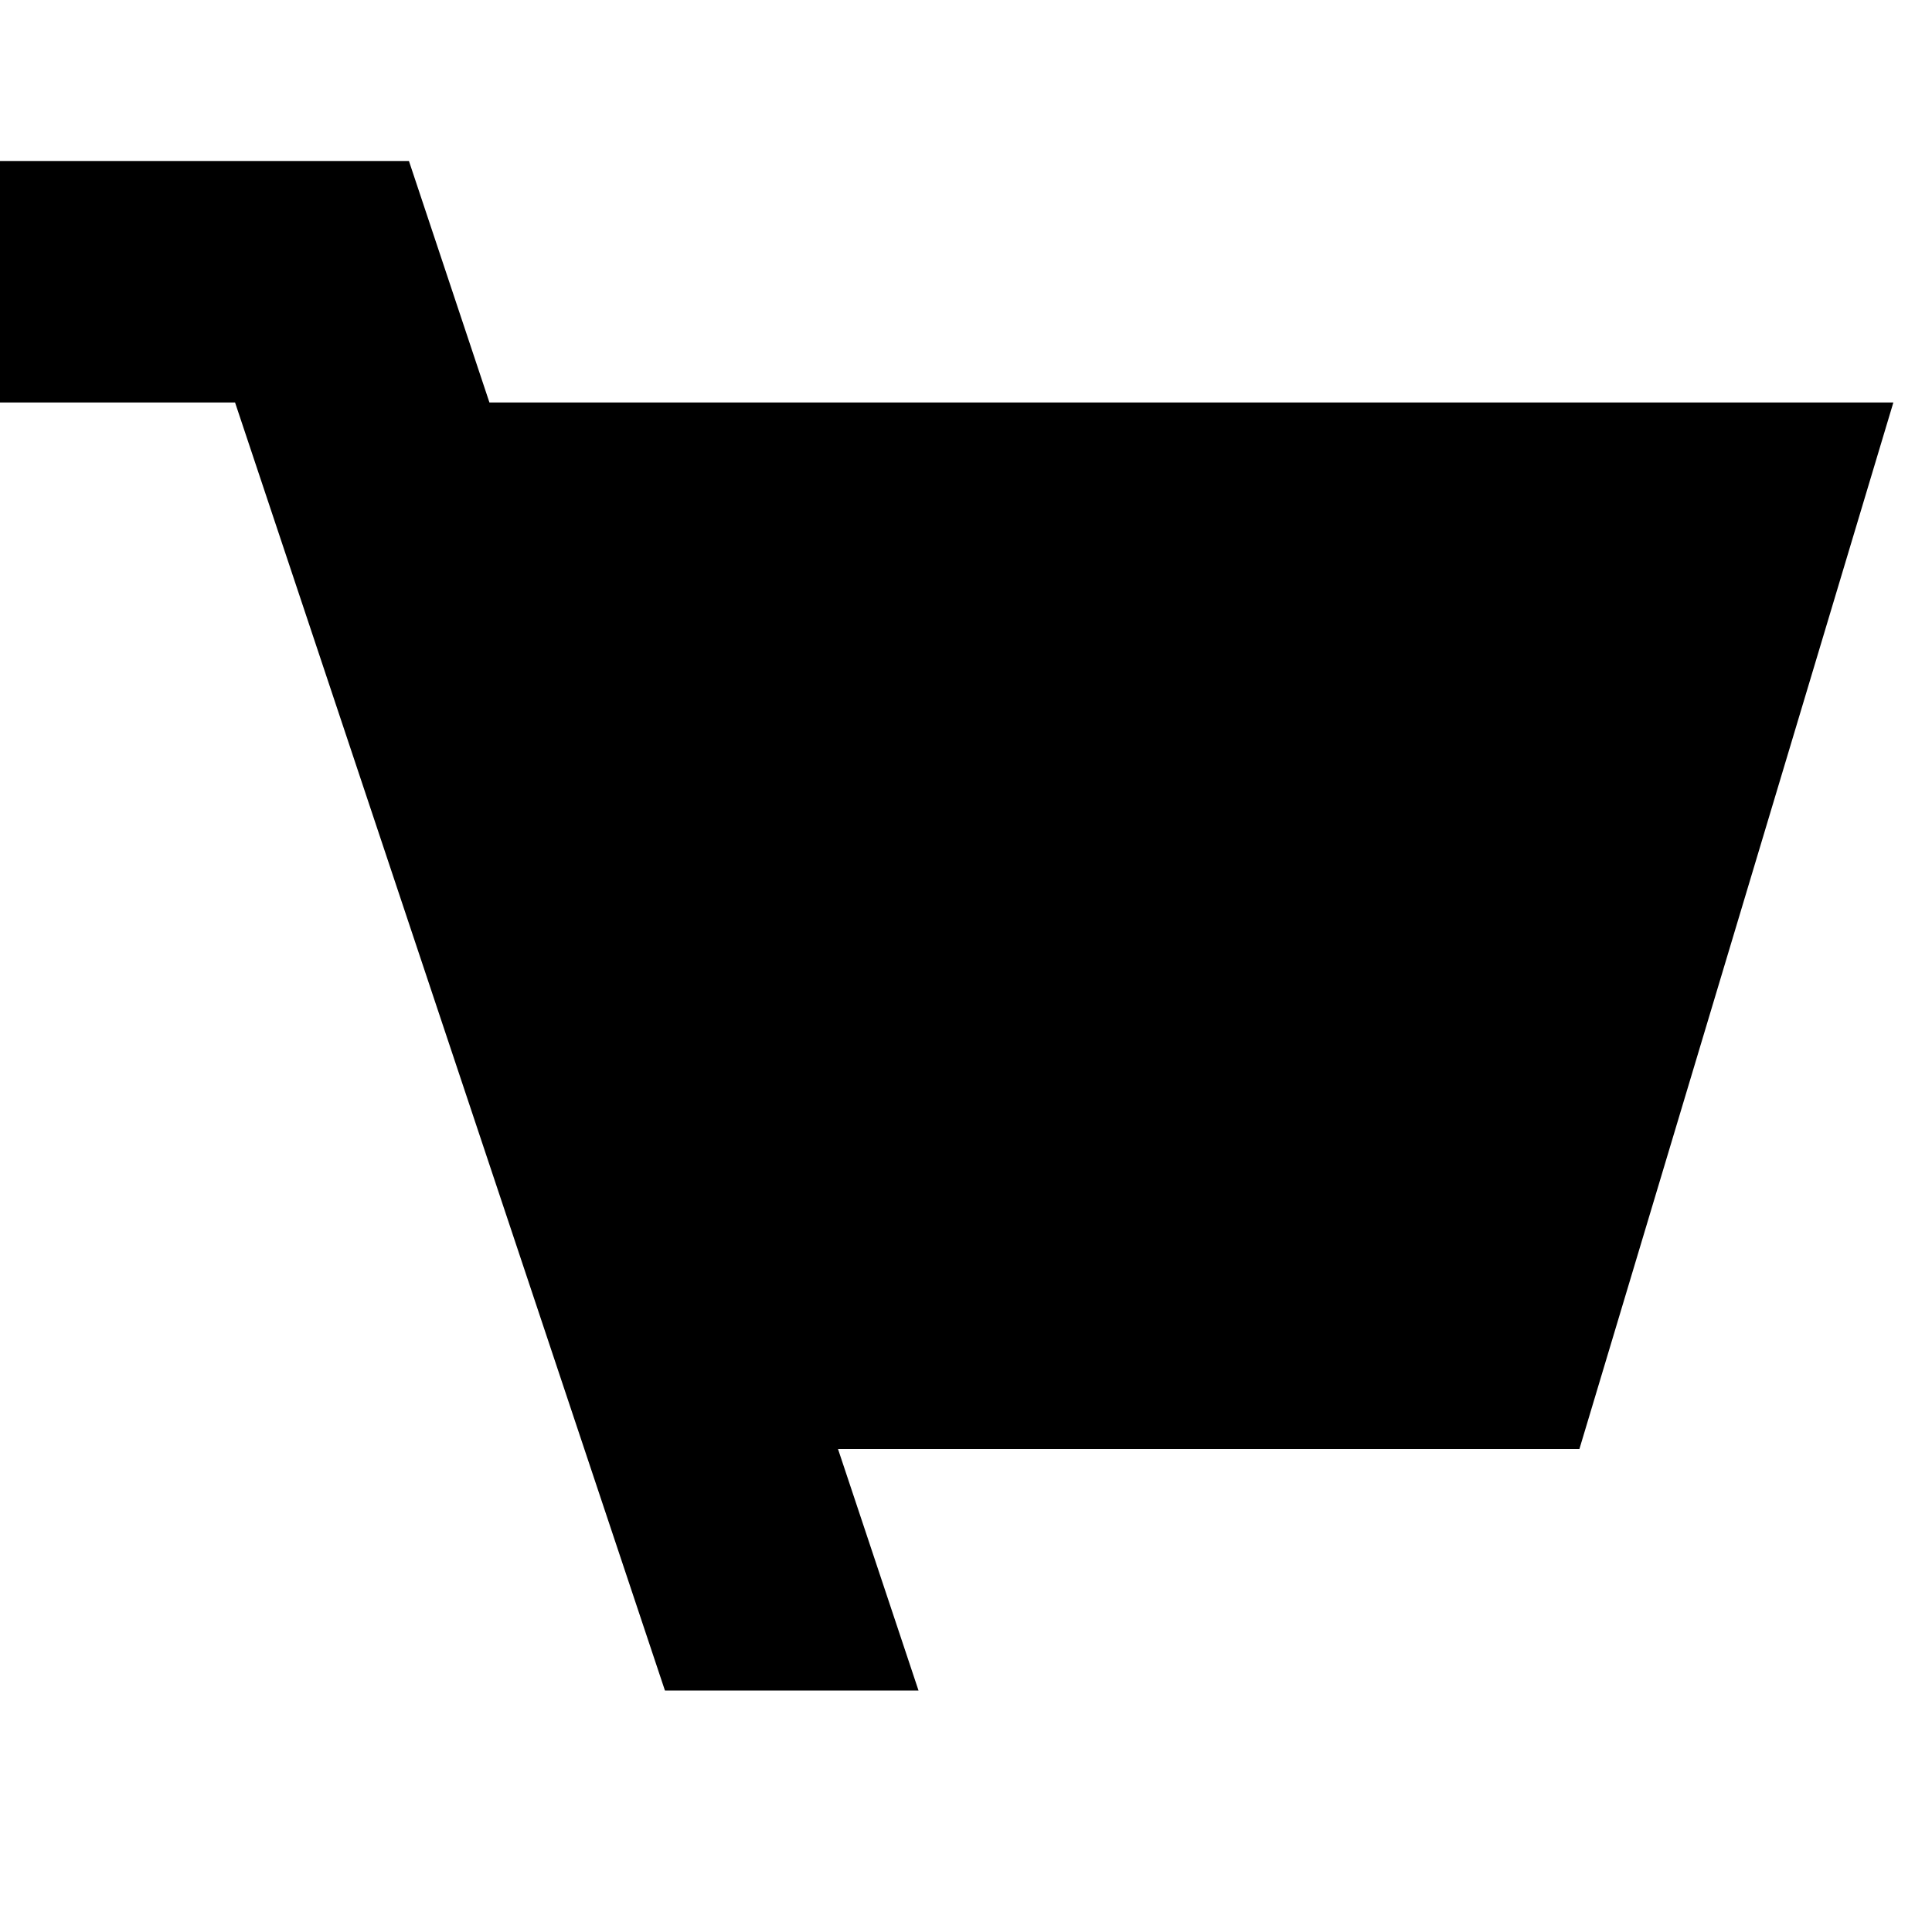 <svg width="24" height="24" viewBox="0 0 24 24" fill="none" xmlns="http://www.w3.org/2000/svg">
  <title>Bike basket (filled)</title>
  <g transform="matrix(
          1 0
          0 1
          0 2
        )"><path fill-rule="nonzero" clip-rule="nonzero" d="M23.52 3L6.08 3L5.08 0L0 0L0 3L2.92 3L8.26 19L11.41 19L10.41 16L19.62 16L23.52 3Z" fill="currentColor" opacity="1"/></g>
</svg>